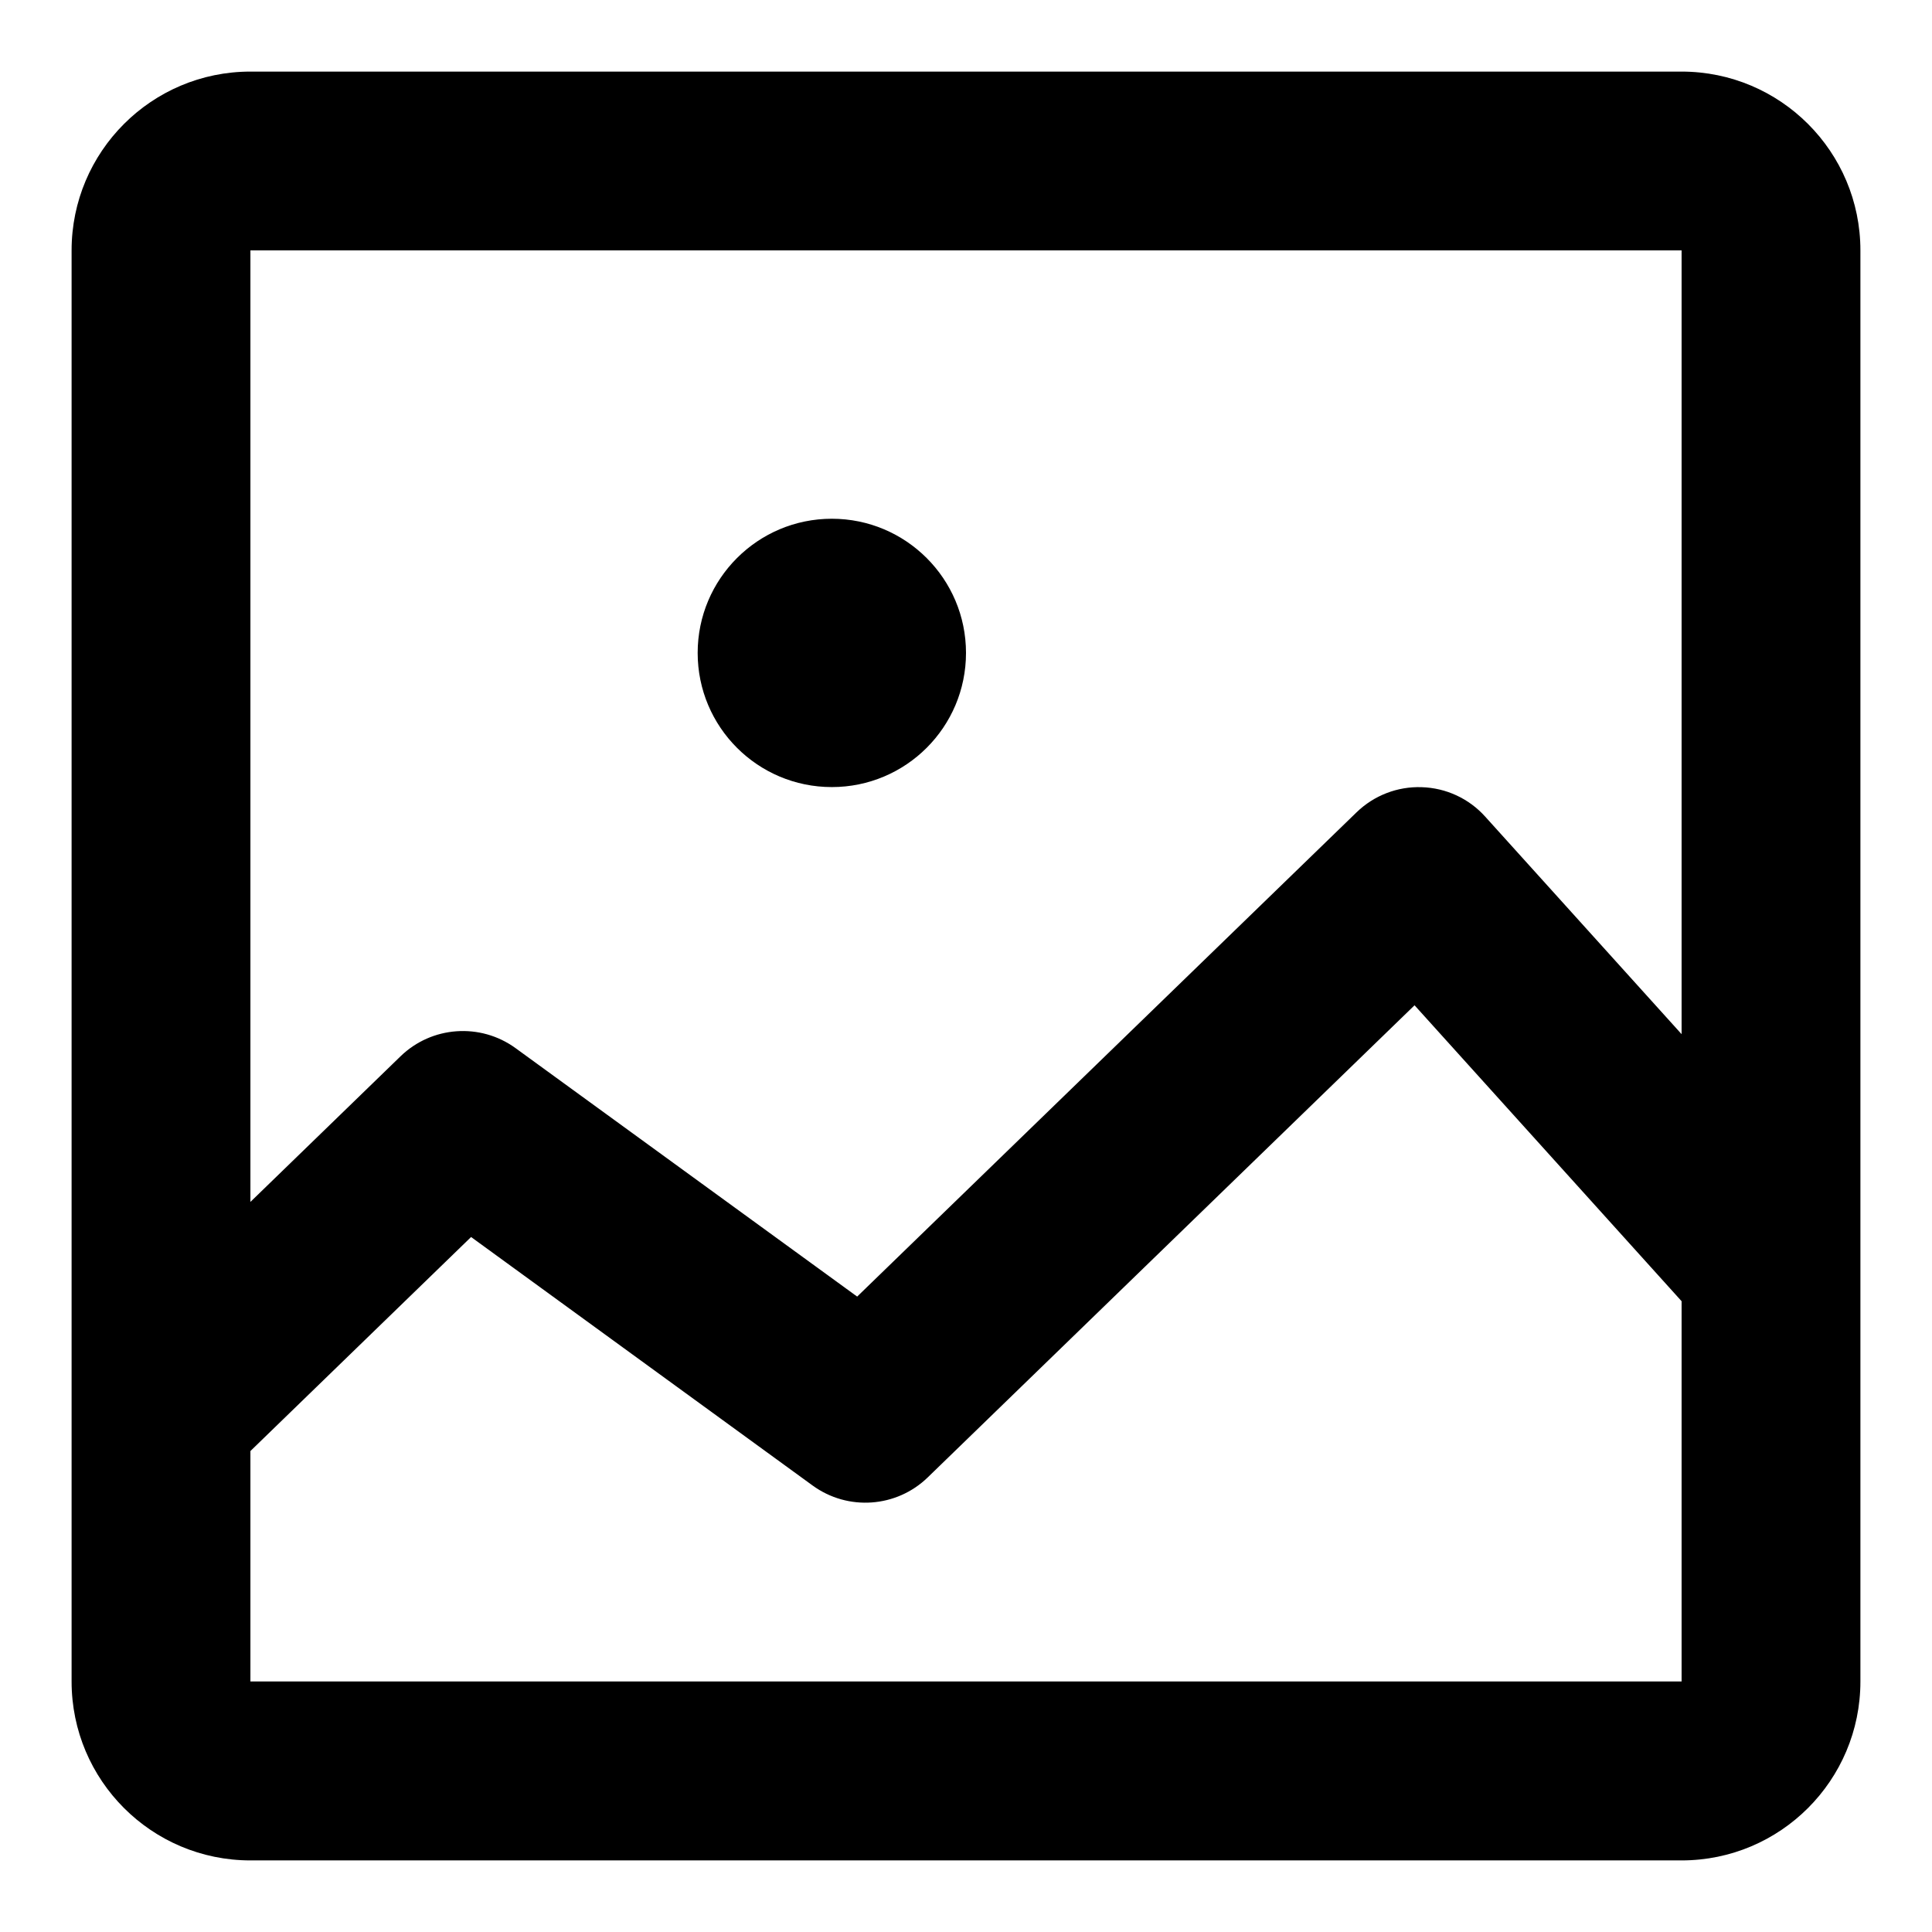 <svg width="18" height="18" viewBox="0 0 18 18" fill="none" xmlns="http://www.w3.org/2000/svg">
<path fill-rule="evenodd" clip-rule="evenodd" d="M0.667 2.333C0.667 1.413 1.413 0.667 2.333 0.667H15.667C16.587 0.667 17.333 1.413 17.333 2.333V11.799C17.333 11.802 17.333 11.804 17.333 11.806V15.666C17.333 16.587 16.587 17.333 15.667 17.333H2.333C1.413 17.333 0.667 16.587 0.667 15.666V13.168C0.667 13.167 0.667 13.166 0.667 13.165V2.333ZM2.333 13.519V14V15.666H4H14H15.667V14V12.123L13.179 9.366L8.643 13.765C8.352 14.047 7.9 14.079 7.572 13.841L4.389 11.525L2.333 13.519ZM15.667 9.635L13.837 7.608C13.686 7.44 13.473 7.341 13.246 7.334C13.02 7.326 12.801 7.411 12.639 7.568L7.986 12.08L4.803 9.765C4.475 9.527 4.023 9.559 3.732 9.841L2.333 11.198V4V2.333H4H14H15.667V4V9.635ZM6.5 6.083C6.5 5.393 7.06 4.833 7.75 4.833C8.44 4.833 9 5.393 9 6.083C9 6.774 8.44 7.333 7.75 7.333C7.06 7.333 6.5 6.774 6.5 6.083Z" fill="black"/>
</svg>
